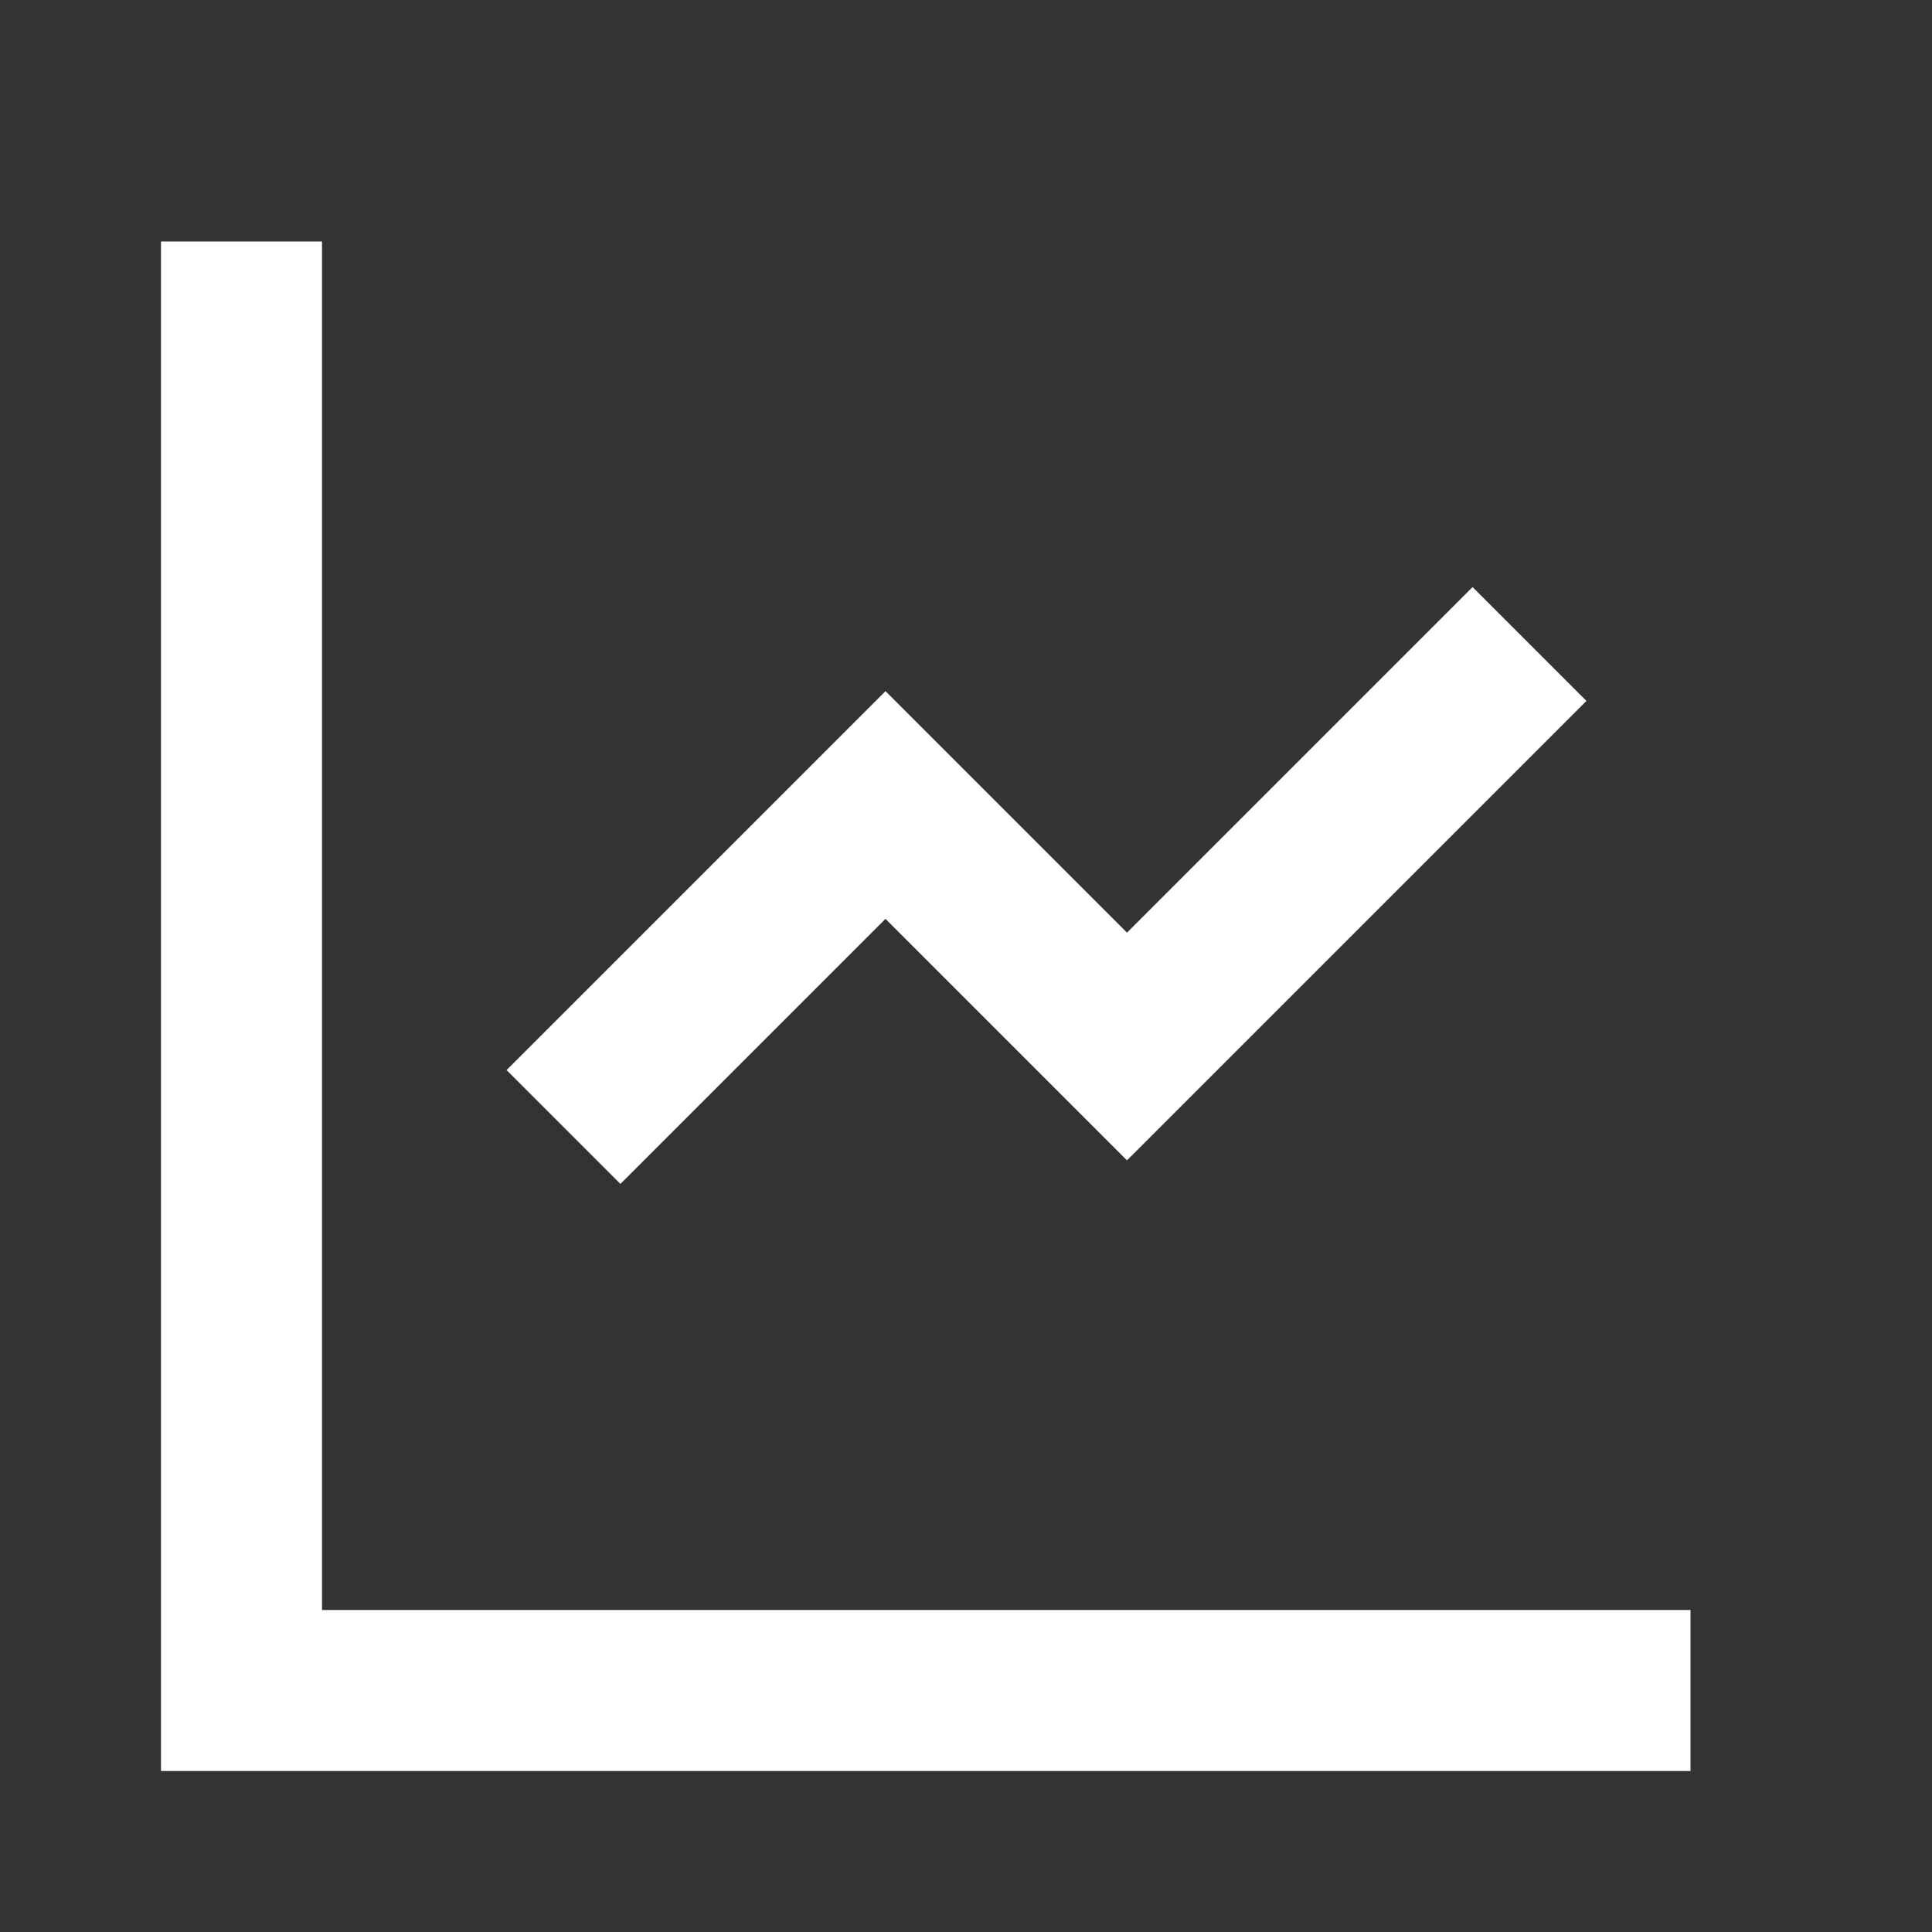 <svg viewBox="0 0 24 24" fill="none" stroke="white" stroke-width="2" xmlns="http://www.w3.org/2000/svg">
    <rect x="0" y="0" width="24" height="24" fill="#333333" stroke="none"/>
    <path d="M3 3v18h18"></path>
    <path d="M7 14l4-4 3 3 5-5"></path>
</svg>
